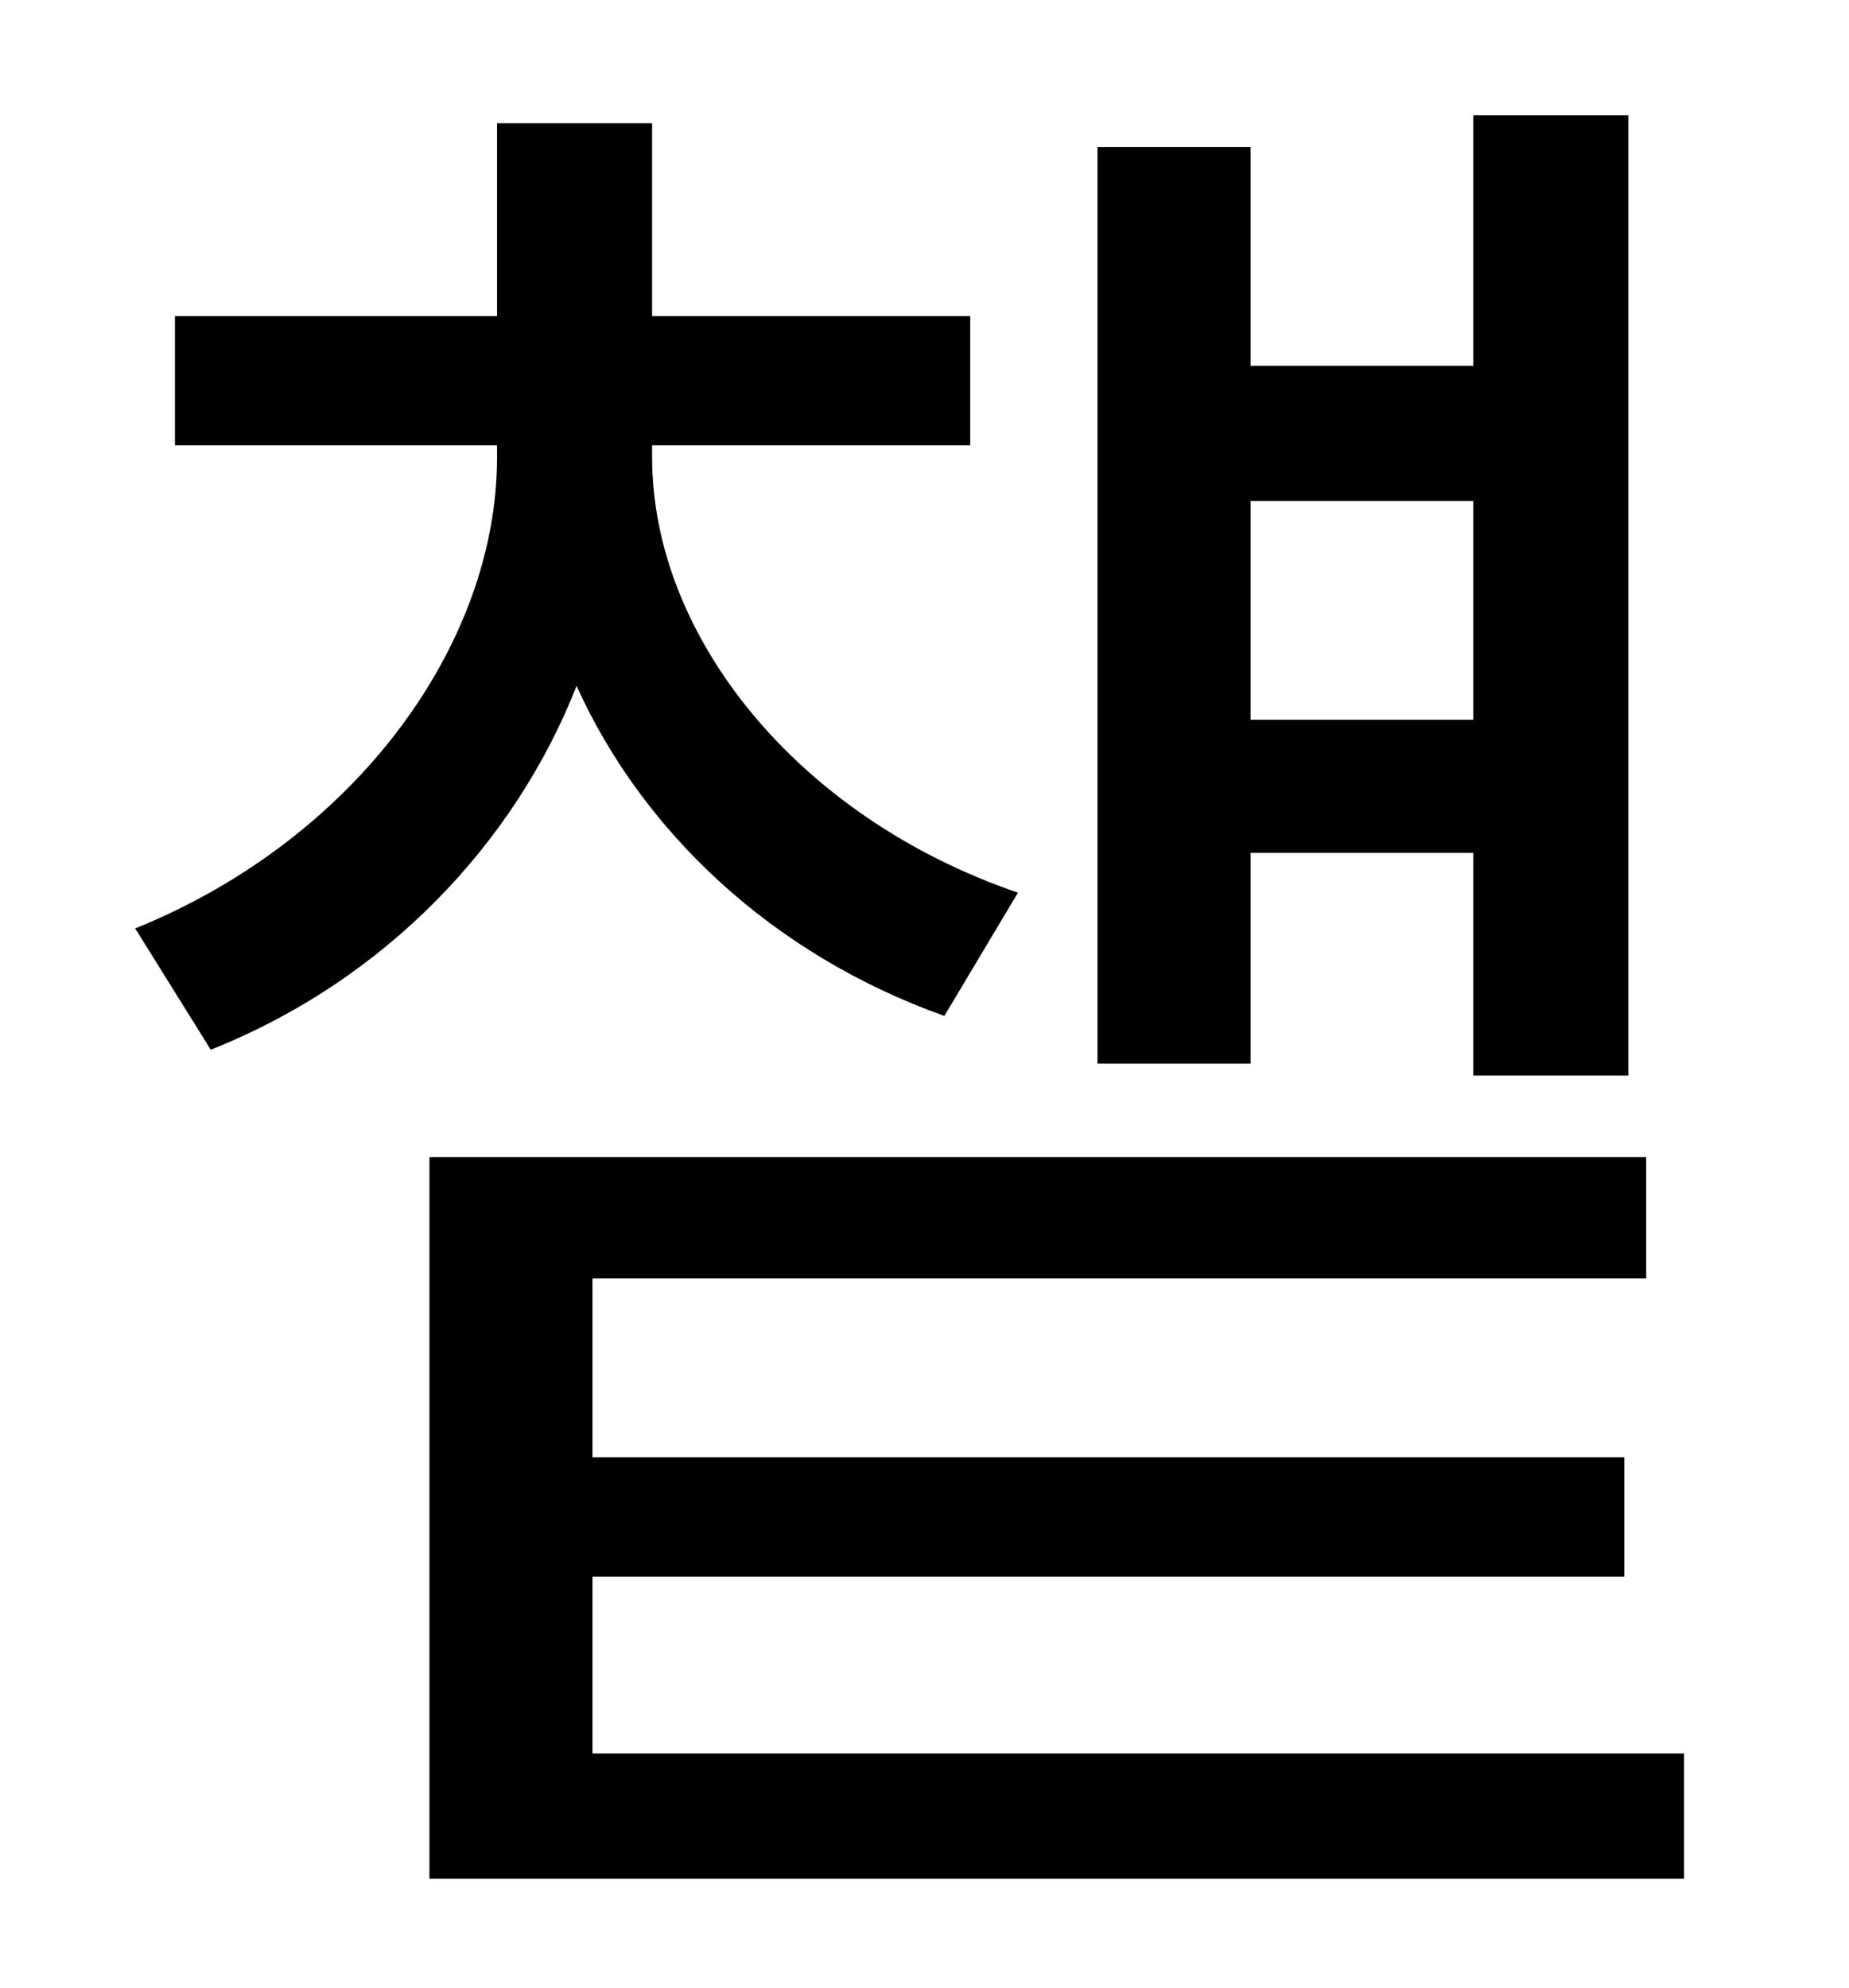 <?xml version="1.0" standalone="no"?>
<!DOCTYPE svg PUBLIC "-//W3C//DTD SVG 1.1//EN" "http://www.w3.org/Graphics/SVG/1.1/DTD/svg11.dtd" >
<svg xmlns="http://www.w3.org/2000/svg" xmlns:xlink="http://www.w3.org/1999/xlink" version="1.1" viewBox="-10 0 930 1000">
   <path fill="currentColor"
d="M731 252h-112v110h112v-110zM619 429v106h-77v-461h77v110h112v-126h78v483h-78v-112h-112zM502 449l-37 62c-87 -31 -152 -93 -185 -166c-31 79 -96 148 -184 183l-38 -61c111 -45 182 -143 182 -237v-6h-162v-65h162v-97h78v97h160v65h-160v6c0 90 73 181 184 219z
M288 882h549v63h-631v-363h612v61h-530v90h519v60h-519v89z" />
</svg>
